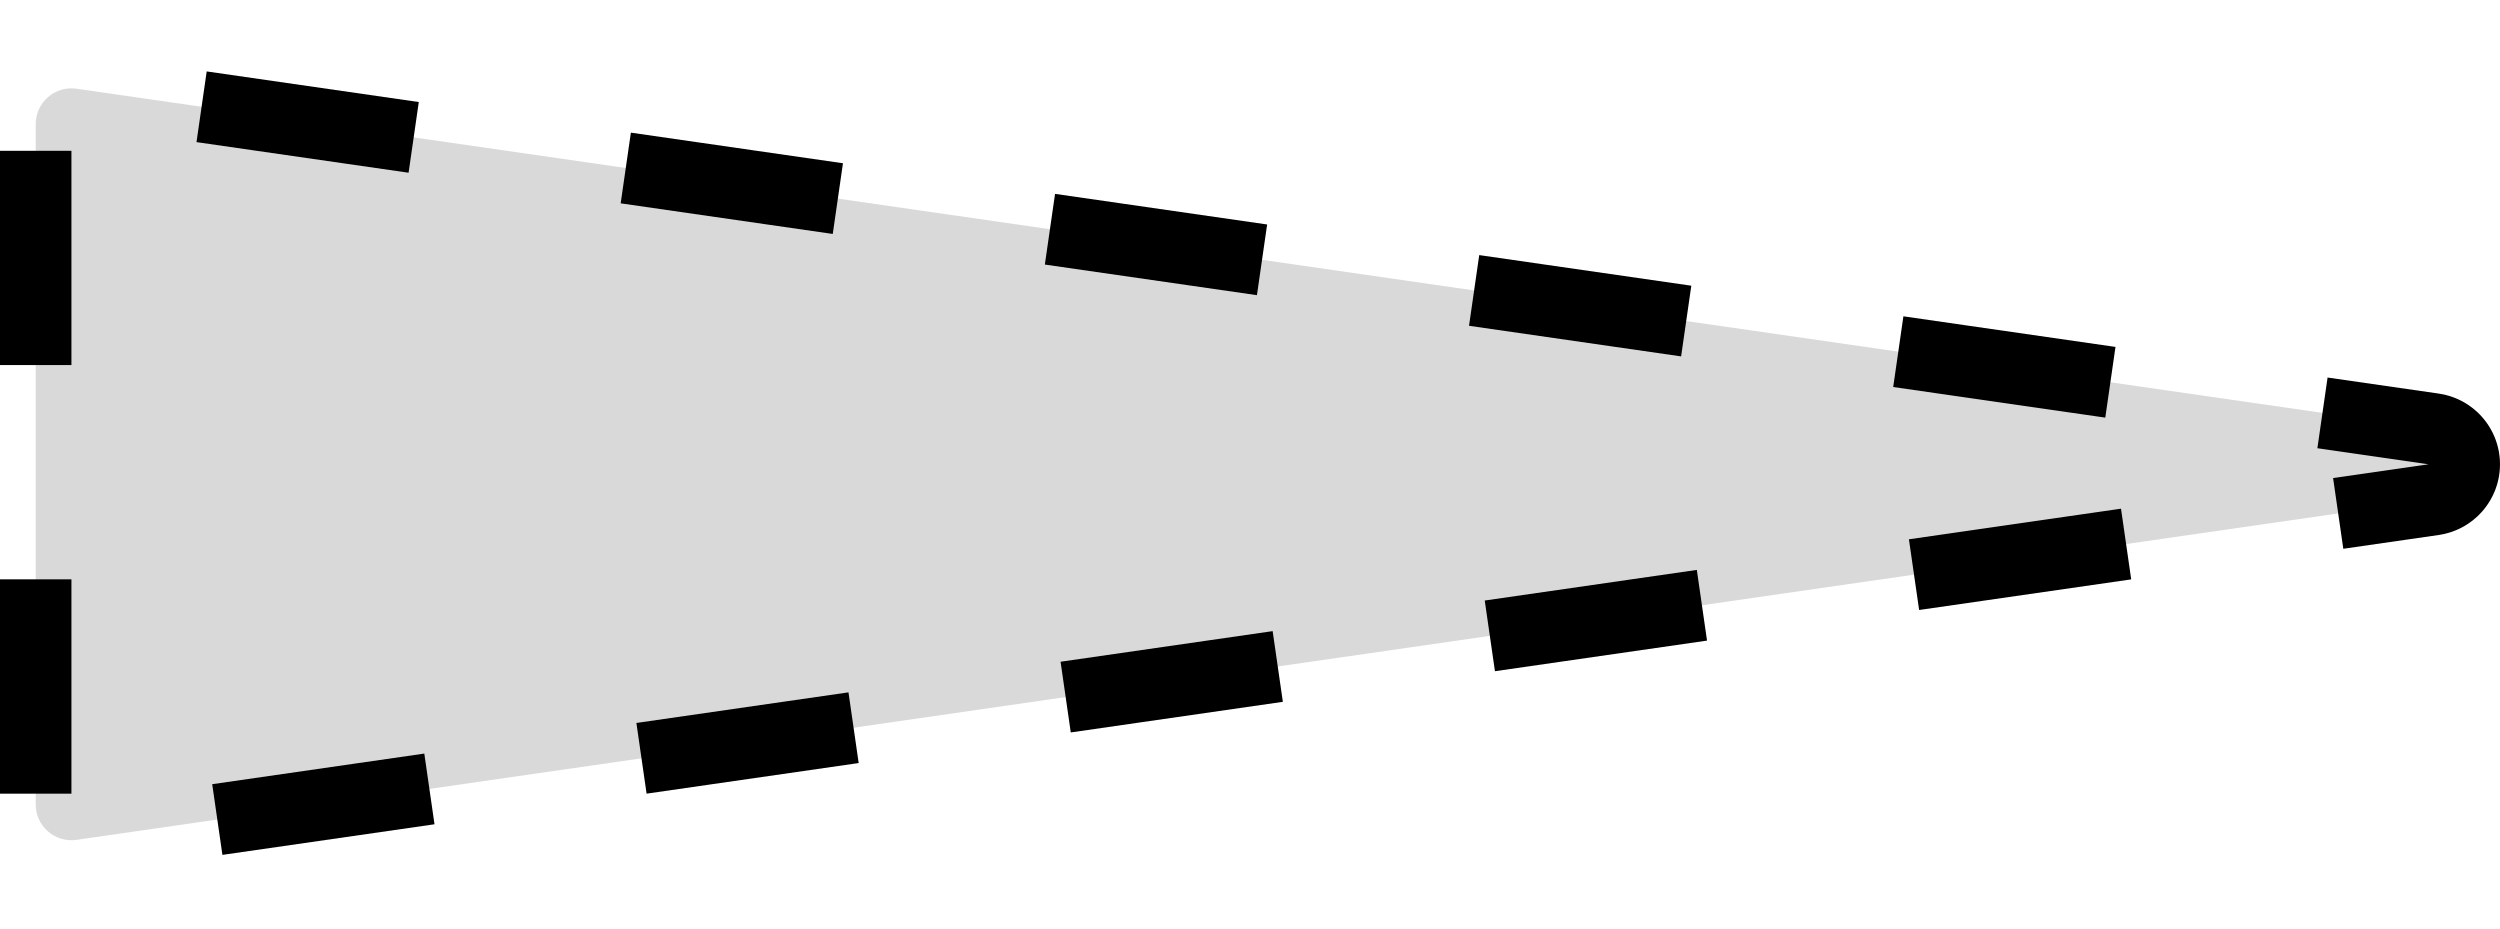 <svg width="35" height="13" viewBox="0 0 35 13" fill="none" xmlns="http://www.w3.org/2000/svg">
<path d="M34.071 6.995C34.317 6.959 34.5 6.749 34.5 6.5C34.5 6.251 34.317 6.041 34.071 6.005L1.071 1.242C0.928 1.221 0.782 1.264 0.673 1.359C0.563 1.454 0.5 1.592 0.5 1.737L0.5 11.263C0.5 11.408 0.563 11.546 0.673 11.641C0.782 11.736 0.928 11.779 1.071 11.758L34.071 6.995Z" fill="#D9D9D9" stroke="black" stroke-linejoin="round" stroke-dasharray="3 3"/>
</svg>
